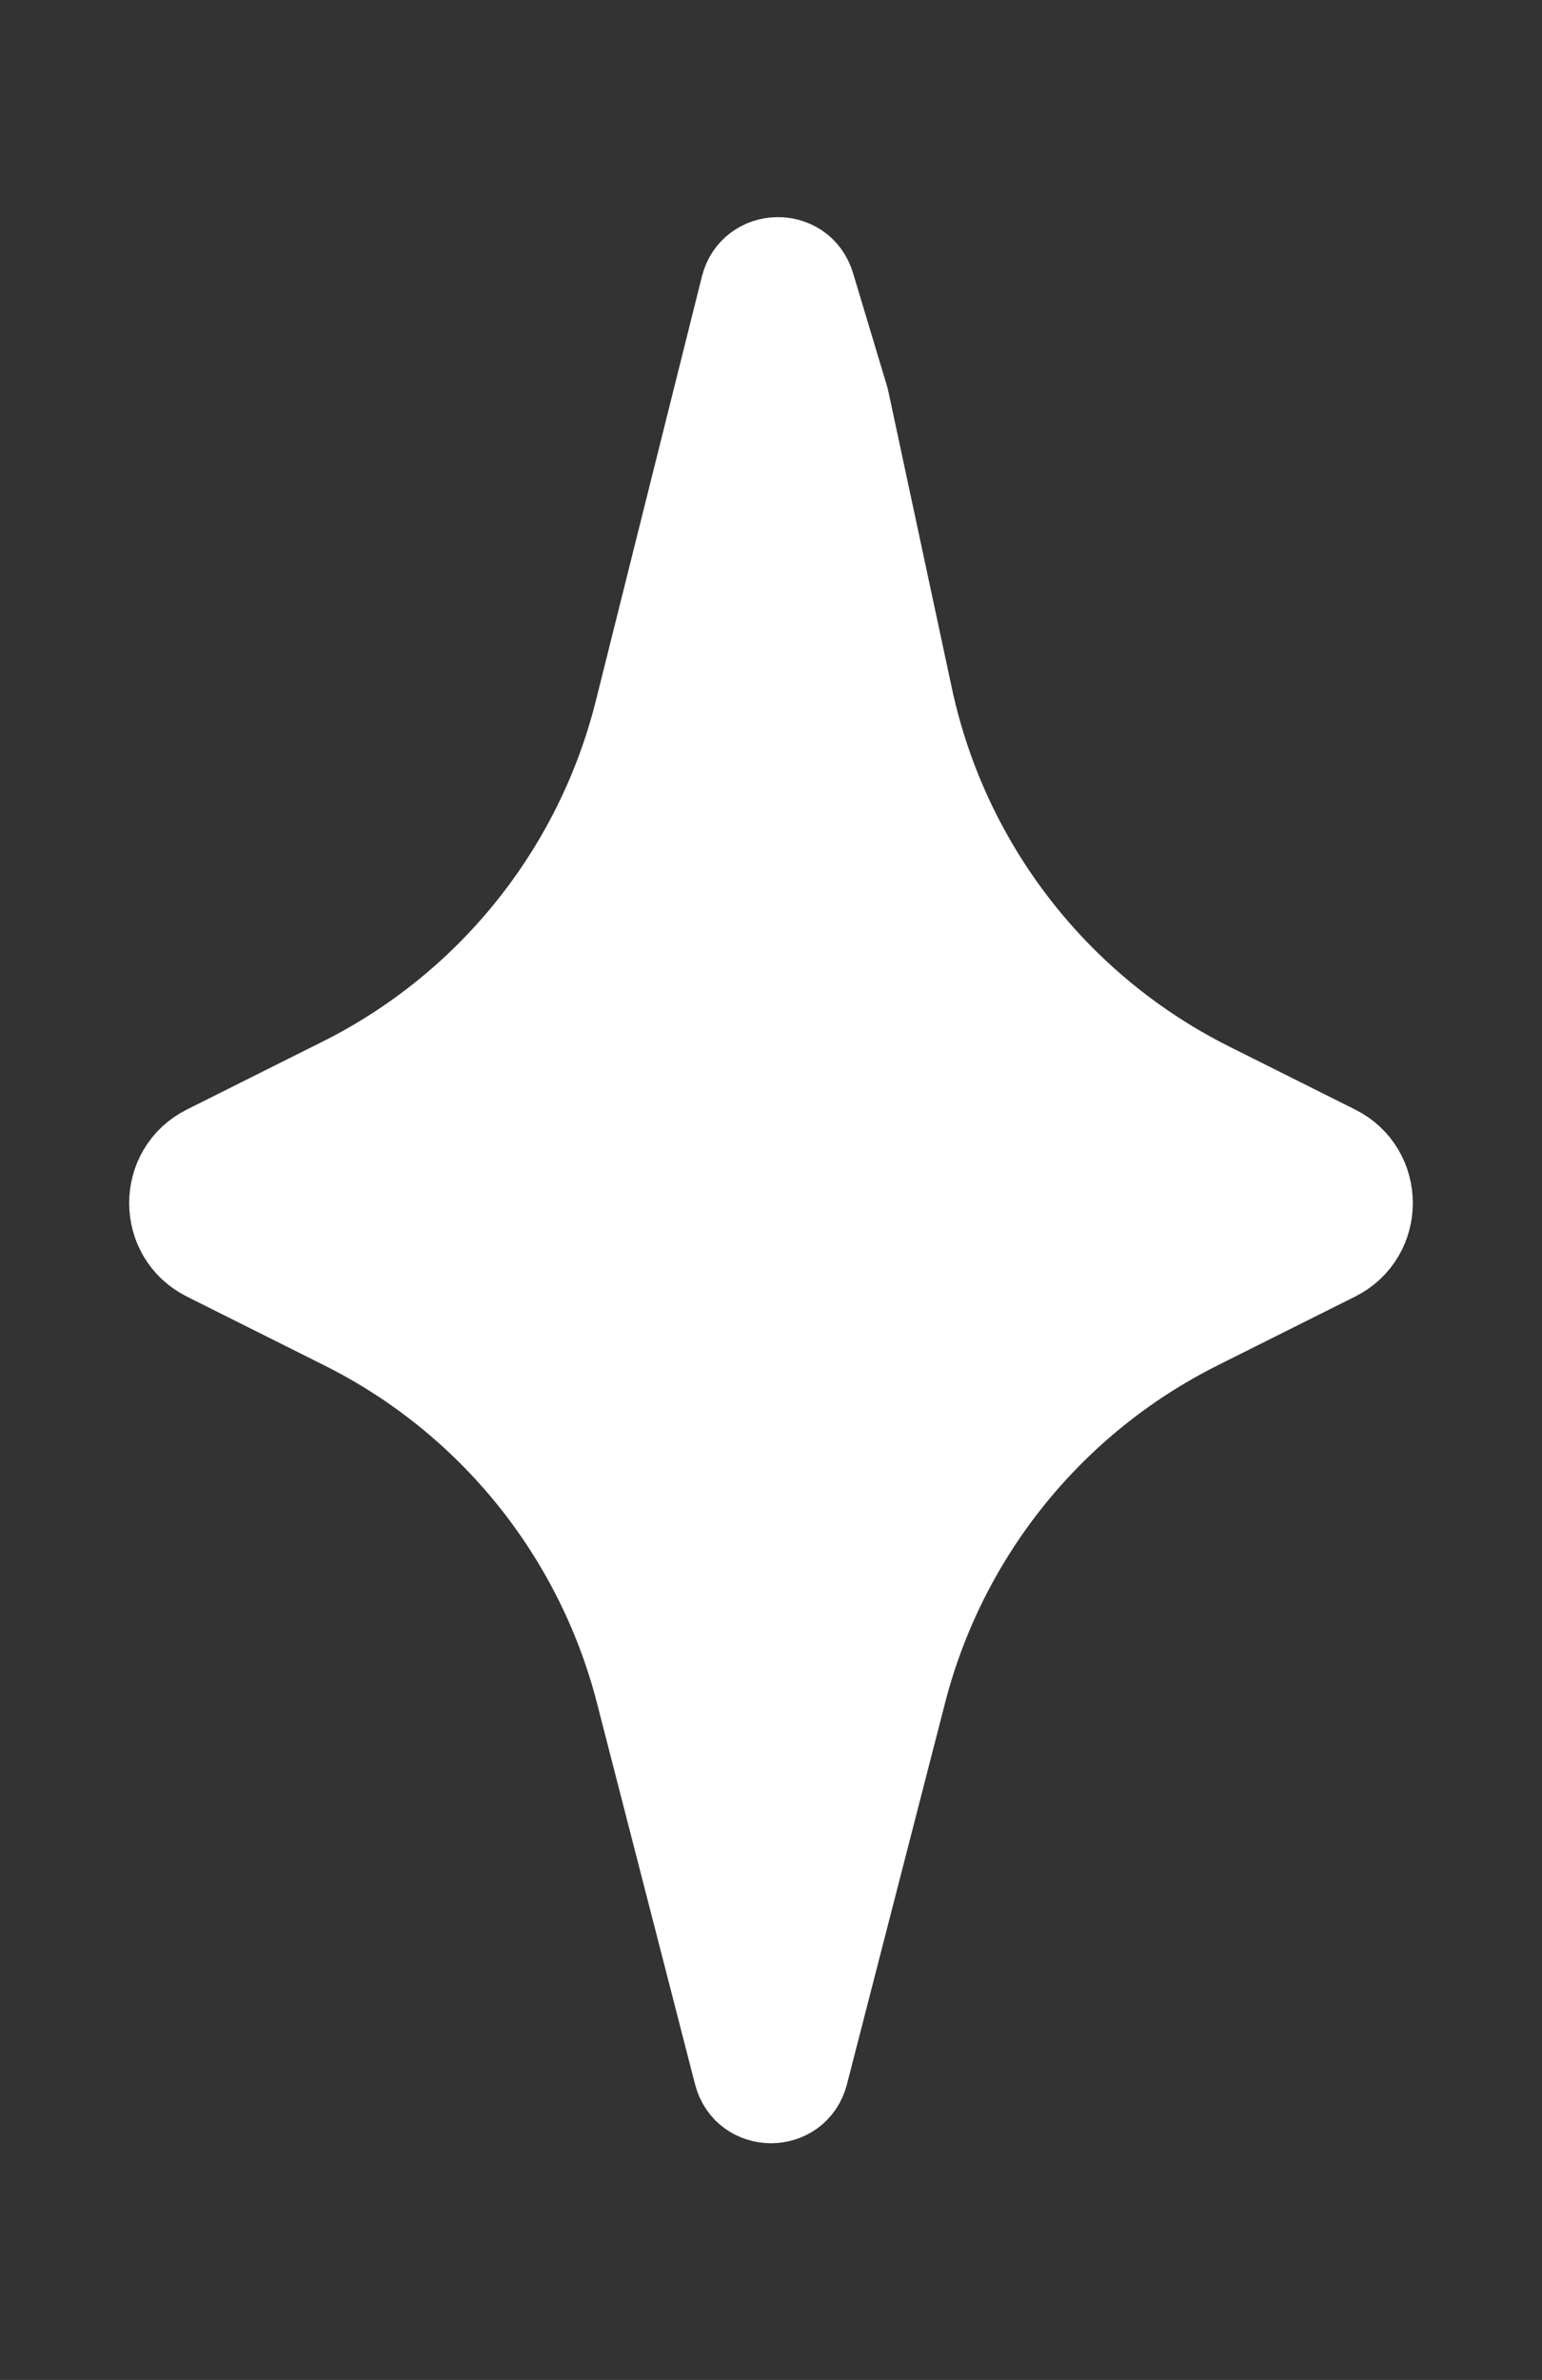 <svg width="59" height="91" viewBox="0 0 59 91" fill="none" xmlns="http://www.w3.org/2000/svg">
<rect x="0" y="0" width="59" height="91" fill="#333333" stroke="none"/>
<g clip-path="url(#clip0_1009_7)">
<path d="M7.824 43.764L13.013 41.169C18.625 38.362 22.731 33.244 24.254 27.157L28.311 10.938C28.68 9.46 30.763 9.411 31.202 10.87L32.513 15.231L34.954 26.629C36.322 33.016 40.519 38.434 46.36 41.356L51.176 43.764C53.018 44.685 53.018 47.315 51.176 48.236L45.912 50.868C40.347 53.652 36.26 58.71 34.708 64.737L30.953 79.323C30.566 80.824 28.434 80.824 28.047 79.323L24.292 64.737C22.74 58.711 18.654 53.653 13.088 50.869L7.824 48.236C5.982 47.315 5.982 44.685 7.824 43.764Z" fill="white" stroke="white" stroke-width="3"/>
</g>
<defs>
<clipPath id="clip0_1009_7">
<rect width="59" height="90.98" fill="white"/>
</clipPath>
</defs>
</svg>
